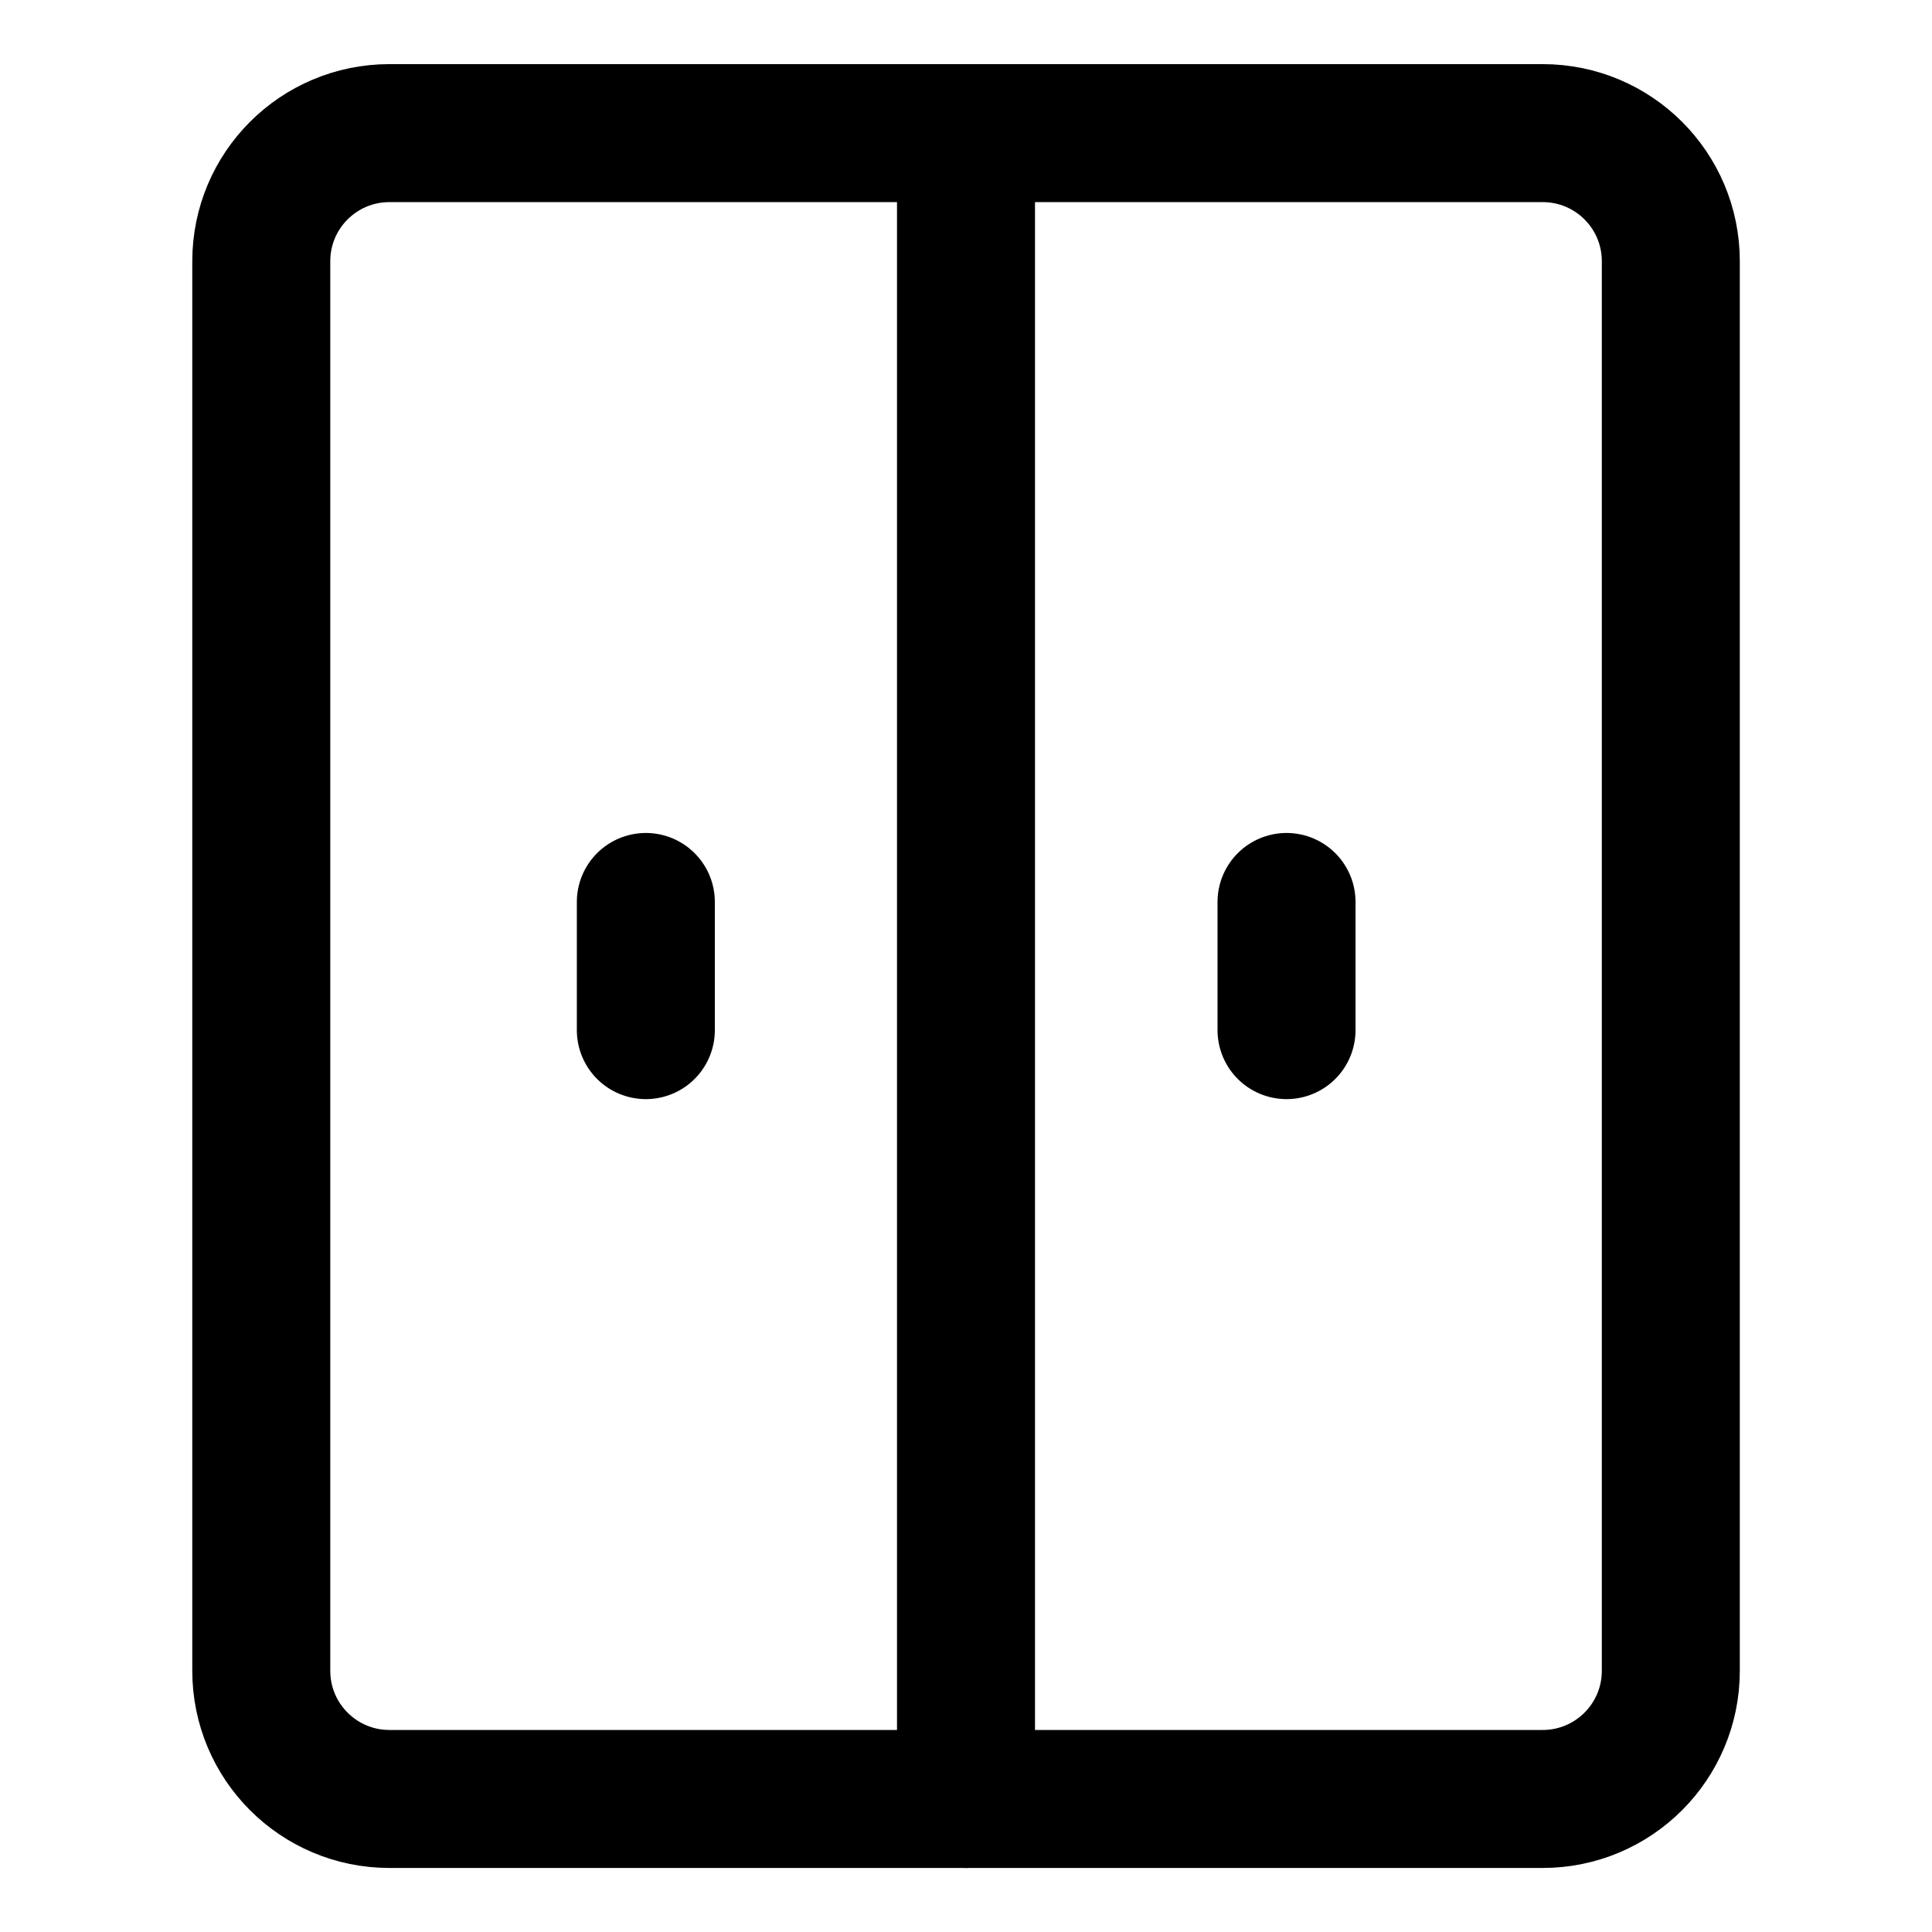 <svg width="21" height="21" viewBox="0 0 21 21" fill="none" xmlns="http://www.w3.org/2000/svg">
<path d="M16.768 1.447H4.233C3.463 1.447 2.84 2.07 2.84 2.839V18.161C2.84 18.93 3.463 19.554 4.233 19.554H16.768C17.538 19.554 18.161 18.93 18.161 18.161V2.839C18.161 2.07 17.538 1.447 16.768 1.447Z" stroke="black" stroke-width="1.5" stroke-linecap="round" stroke-linejoin="round"/>
<path d="M10.5 1.447V19.554" stroke="black" stroke-width="1.5" stroke-linecap="round" stroke-linejoin="round"/>
<path d="M13.984 9.804V11.197" stroke="black" stroke-width="1.5" stroke-linecap="round" stroke-linejoin="round"/>
<path d="M7.02 9.804V11.197" stroke="black" stroke-width="1.5" stroke-linecap="round" stroke-linejoin="round"/>
</svg>
